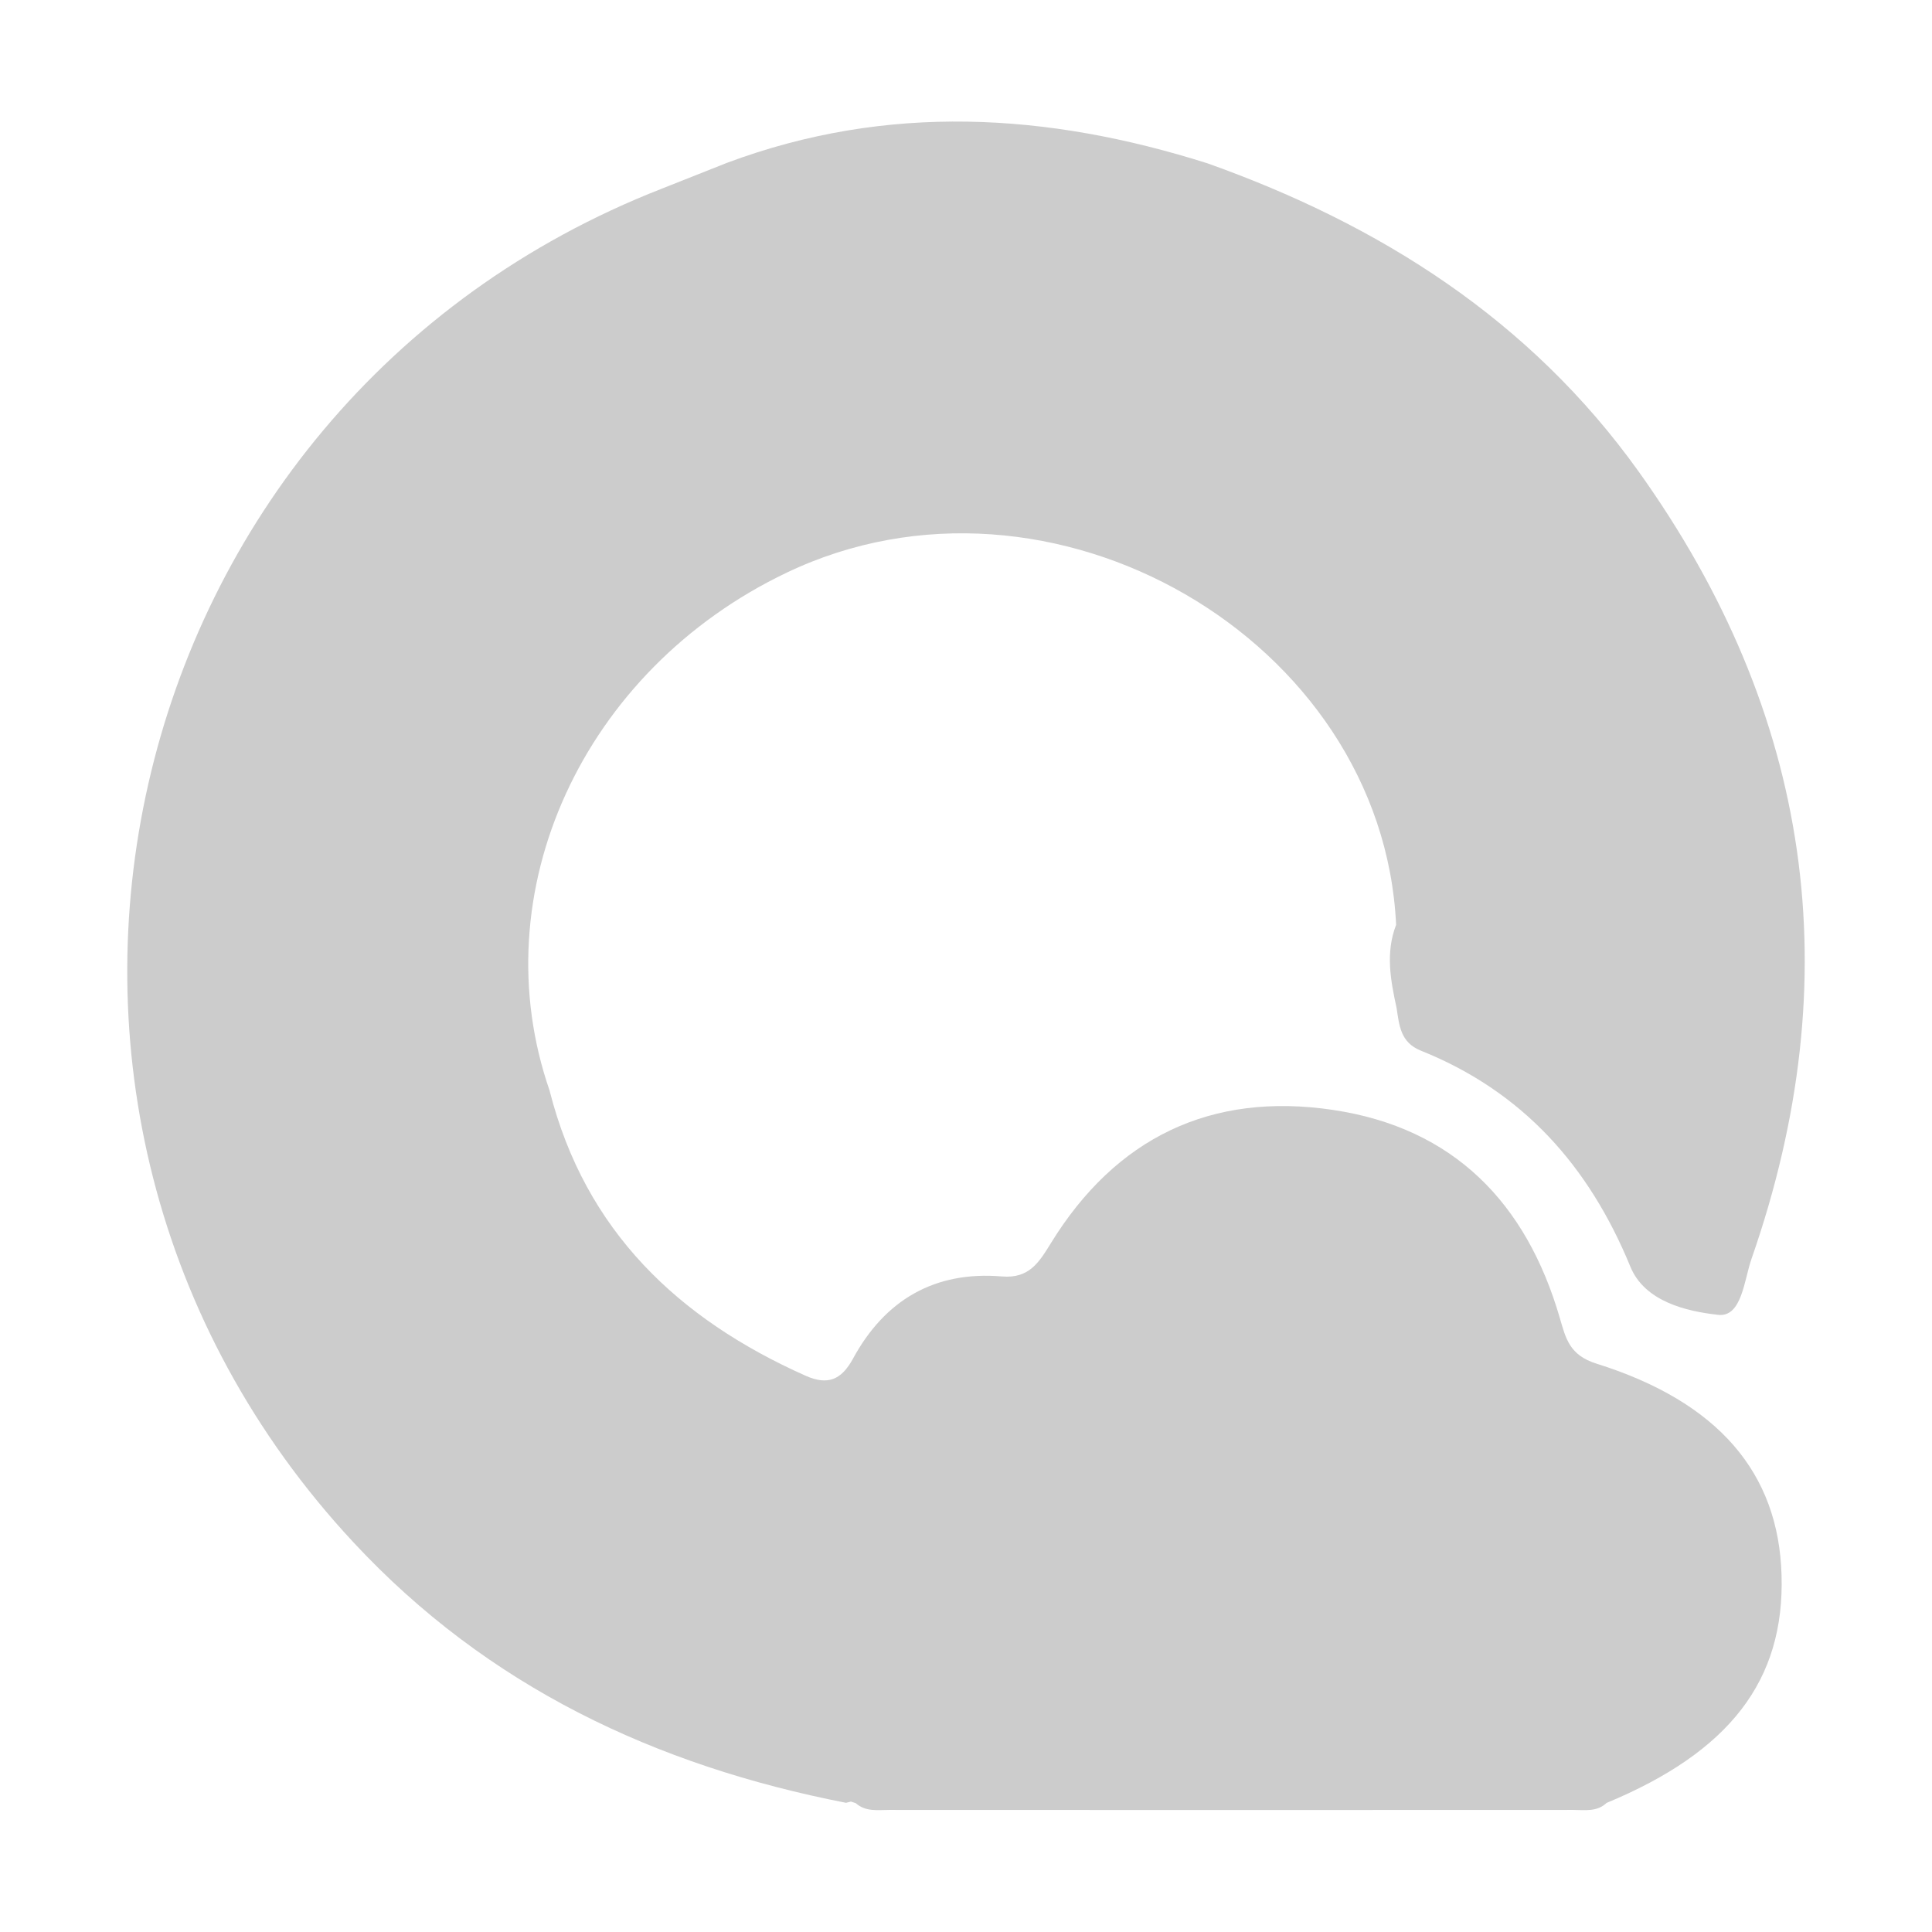 <svg xmlns="http://www.w3.org/2000/svg" viewBox="0 0 16 16" enable-background="new 0 0 16 16"><path d="M11.562 7.659c-.111-2.368-2.863-3.959-5.046-2.917-1.692.807-2.535 2.651-1.963 4.294v.002c.295 1.155 1.062 1.884 2.118 2.355.184.082.297.035.393-.141.264-.486.676-.728 1.234-.681.225.019.307-.117.404-.274.538-.875 1.327-1.256 2.338-1.105.999.149 1.601.77 1.878 1.724.049.169.08.307.303.377 1.011.317 1.509.906 1.533 1.751.026.872-.429 1.464-1.449 1.887-.08.076-.181.058-.275.058-1.889.001-3.777.001-5.666 0-.095 0-.195.017-.277-.056l-.04-.013-.04.01h-.001c-1.577-.308-2.967-.962-4.078-2.156-3.353-3.601-2.029-9.422 2.554-11.212l.54-.214c1.327-.495 2.653-.415 3.979.005 1.432.51 2.671 1.297 3.568 2.55 1.437 2.009 1.75 4.189.936 6.523-.061.174-.08.484-.275.463-.266-.029-.61-.111-.728-.399-.343-.835-.892-1.451-1.735-1.789-.17-.068-.179-.21-.201-.353-.05-.229-.093-.459-.004-.689z" fill-rule="evenodd" clip-rule="evenodd" fill="#ccc"/></svg>